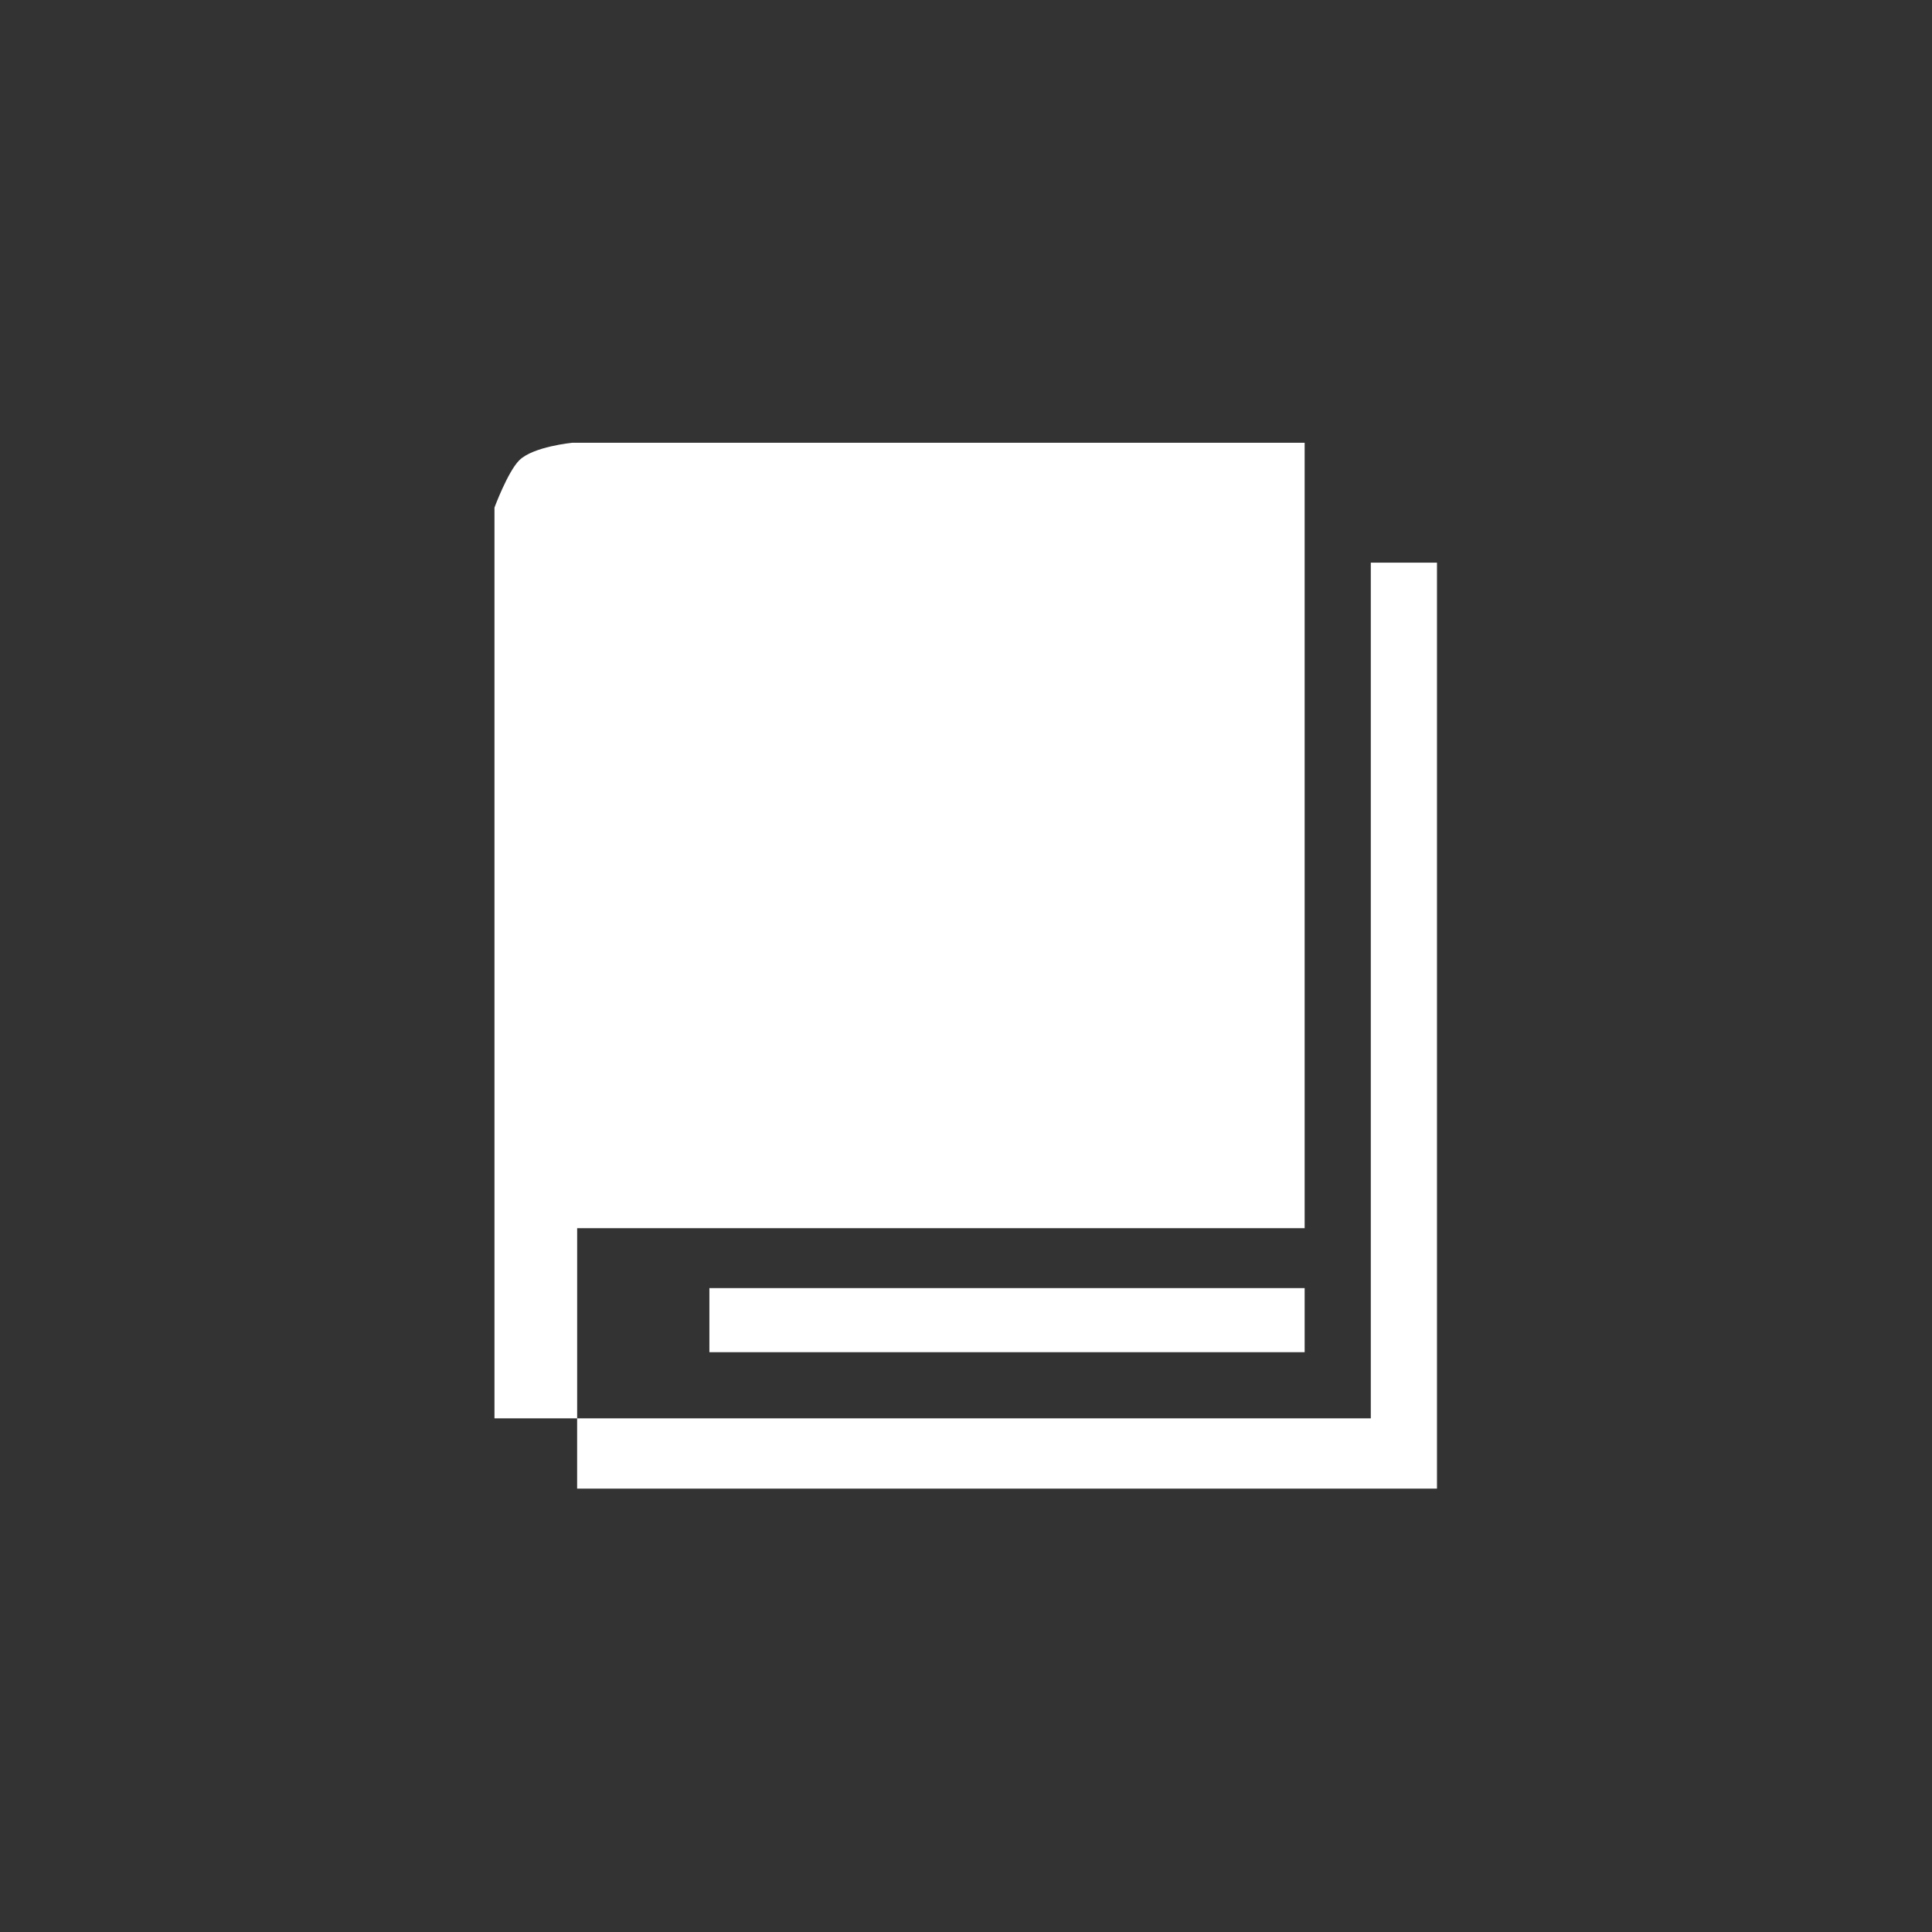 <?xml version="1.0" encoding="utf-8"?>
<svg xmlns="http://www.w3.org/2000/svg" height="48" width="48" viewBox="0 0 48 48">
  <rect x="0" y="0" width="48" height="48" fill="#333333" stroke="none"/>
  <g>
    <path id="path1" transform="rotate(0,24,24) translate(12.285,11) scale(0.812,0.812)  " fill="#FFFFFF" d="M6.576,25.866L24.789,25.866 24.789,27.827 6.576,27.827z M2.383,0L24.789,0 24.789,24.032 2.53,24.032 2.53,29.85 26.813,29.85 26.813,3.668 28.838,3.668 28.838,29.85 28.838,32 26.813,32 2.529,32 2.529,29.85 0,29.85 0,24.032 0,23.4 0,1.983C9.2266419E-08,1.983 0.406,0.889 0.758,0.537 1.18,0.116 2.383,0 2.383,0z" />
  </g>
</svg>
